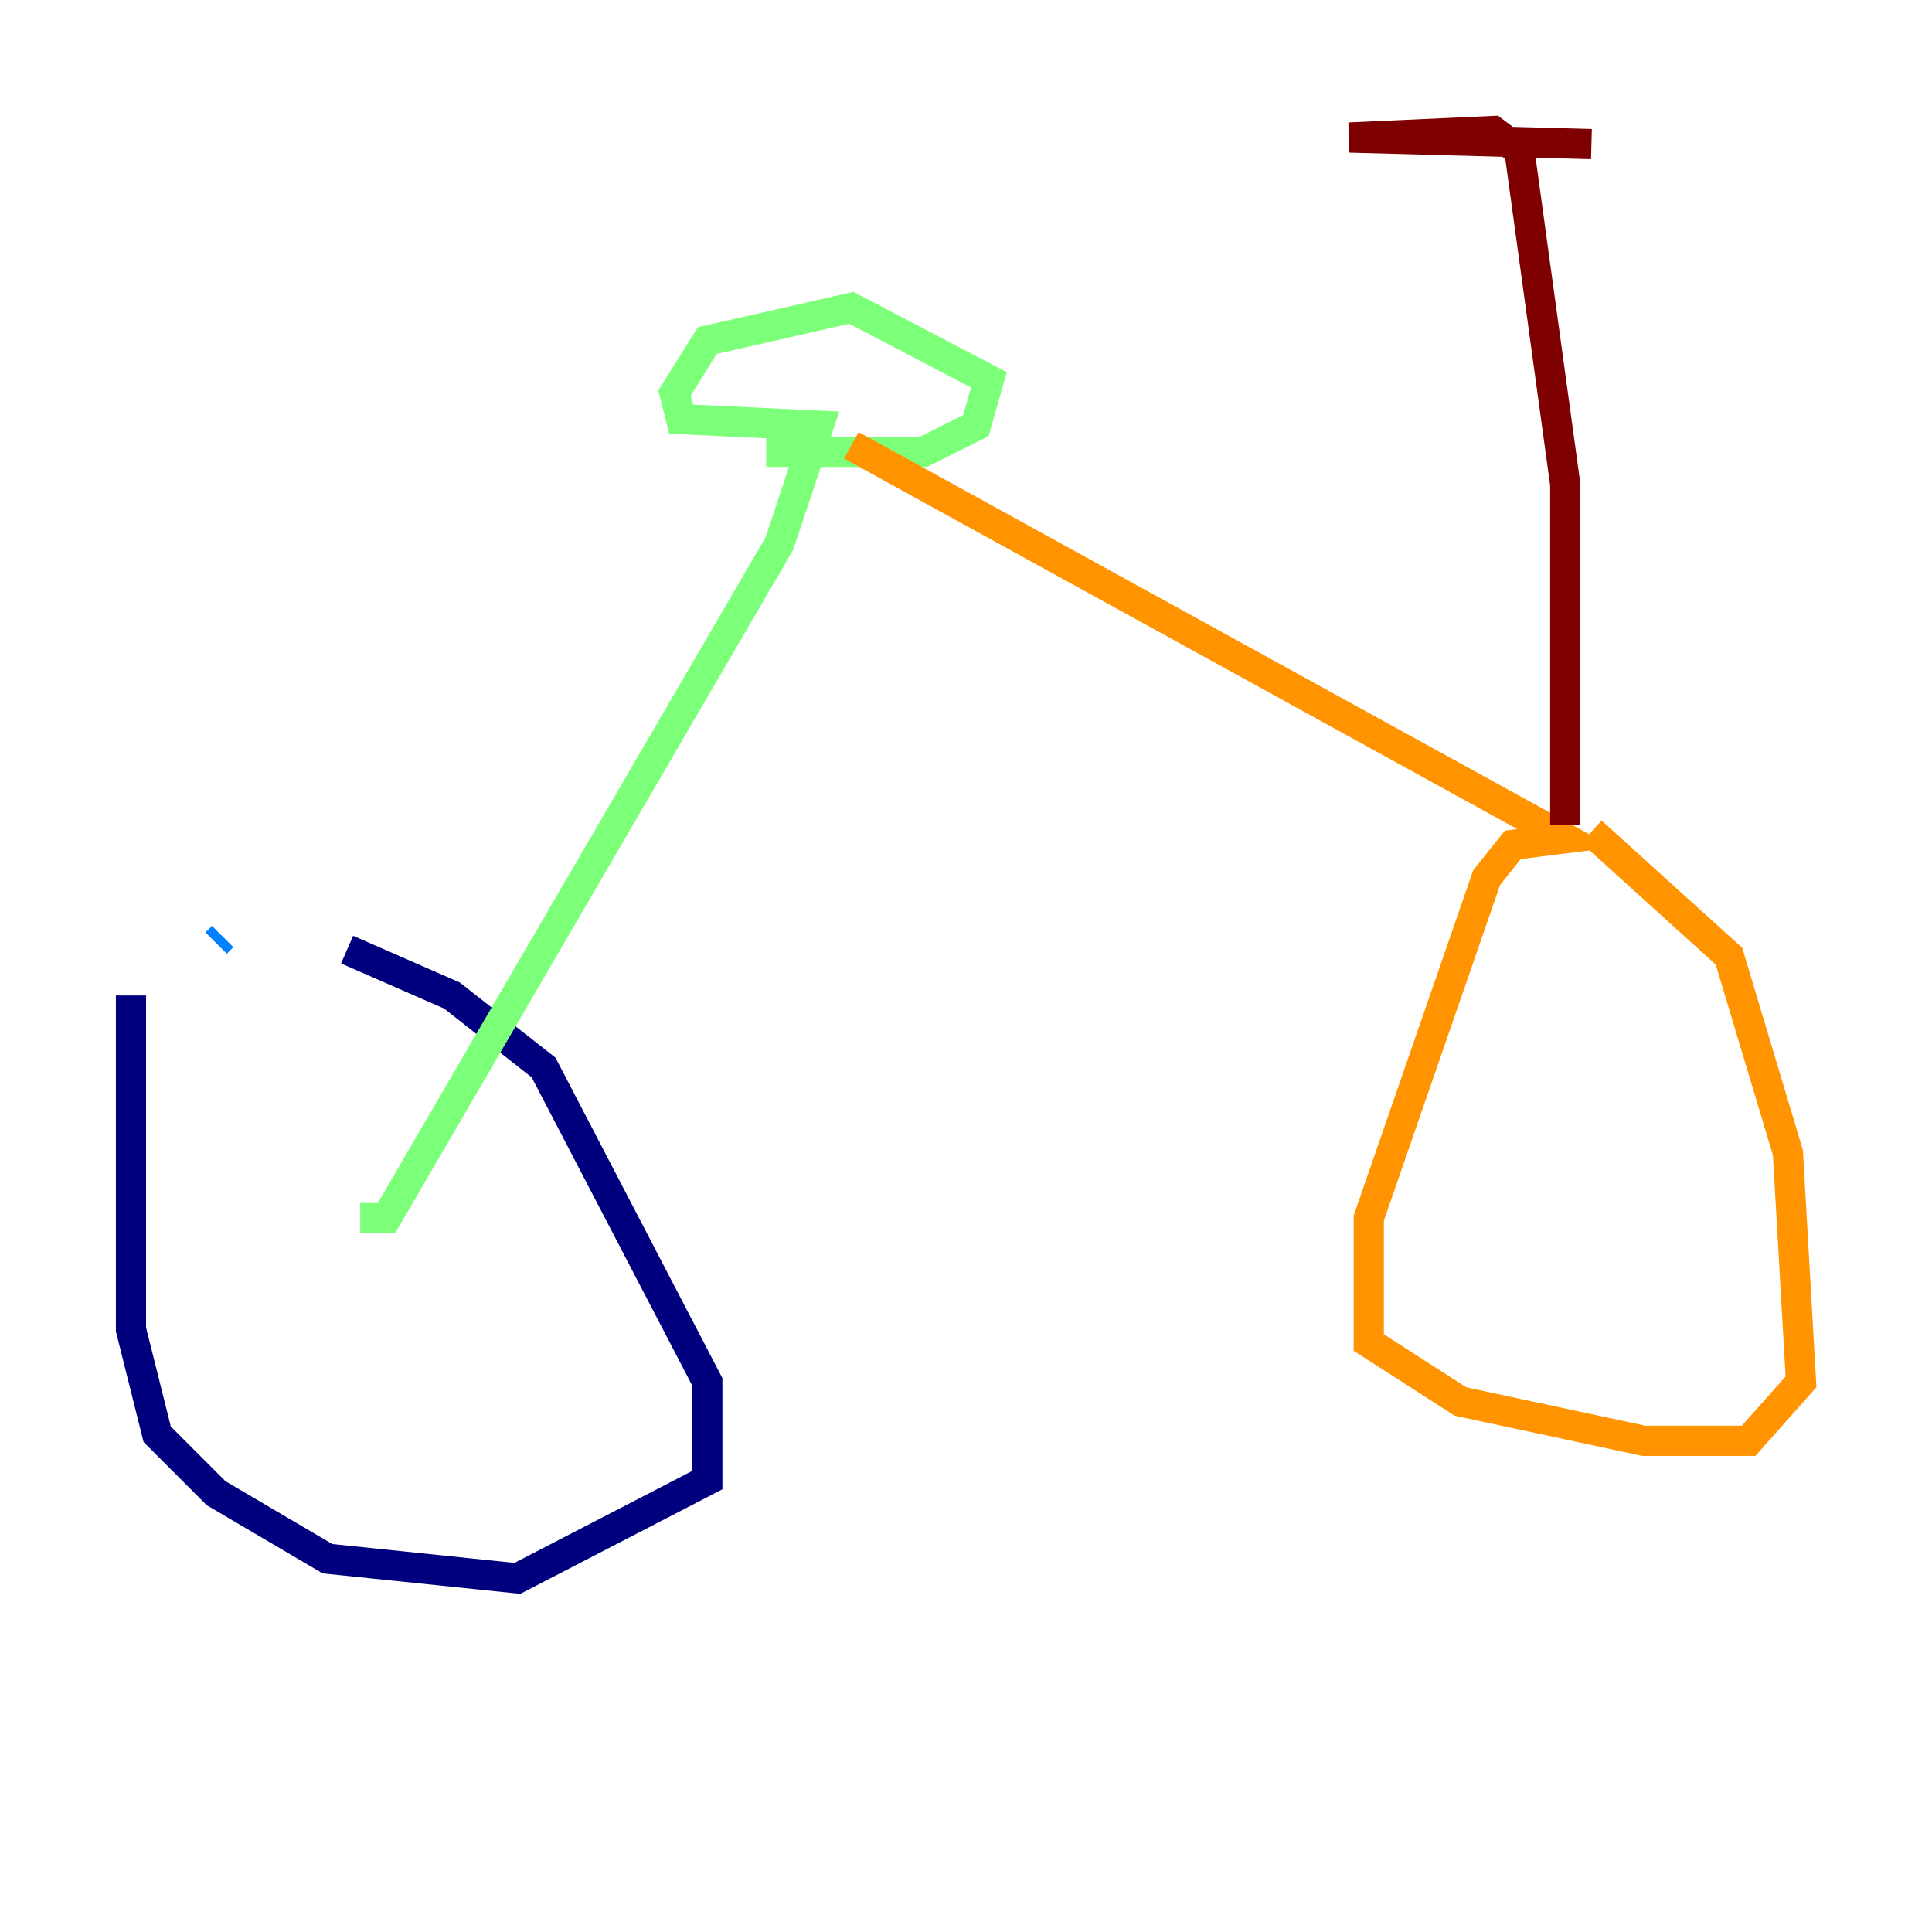 <?xml version="1.0" encoding="utf-8" ?>
<svg baseProfile="tiny" height="128" version="1.2" viewBox="0,0,128,128" width="128" xmlns="http://www.w3.org/2000/svg" xmlns:ev="http://www.w3.org/2001/xml-events" xmlns:xlink="http://www.w3.org/1999/xlink"><defs /><polyline fill="none" points="8.678,65.953 8.678,88.081 10.414,95.024 14.319,98.929 21.695,103.268 34.278,104.57 46.861,98.061 46.861,91.552 36.014,70.725 29.939,65.953 22.997,62.915" stroke="#00007f" stroke-width="2" /><polyline fill="none" points="14.752,62.047 14.319,62.481" stroke="#0080ff" stroke-width="2" /><polyline fill="none" points="23.864,80.705 25.6,80.705 51.634,36.014 54.237,28.203 45.125,27.77 44.691,26.034 46.861,22.563 56.407,20.393 65.519,25.166 64.651,28.203 61.18,29.939 50.766,29.939" stroke="#7cff79" stroke-width="2" /><polyline fill="none" points="56.407,29.505 103.702,55.539 100.231,55.973 98.495,58.142 90.685,80.705 90.685,88.949 96.759,92.854 108.909,95.458 115.851,95.458 119.322,91.552 118.454,76.366 114.549,63.349 105.437,55.105" stroke="#ff9400" stroke-width="2" /><polyline fill="none" points="103.702,54.671 103.702,32.108 100.664,9.98 98.929,8.678 89.383,9.112 105.437,9.546" stroke="#7f0000" stroke-width="2" /></svg>
